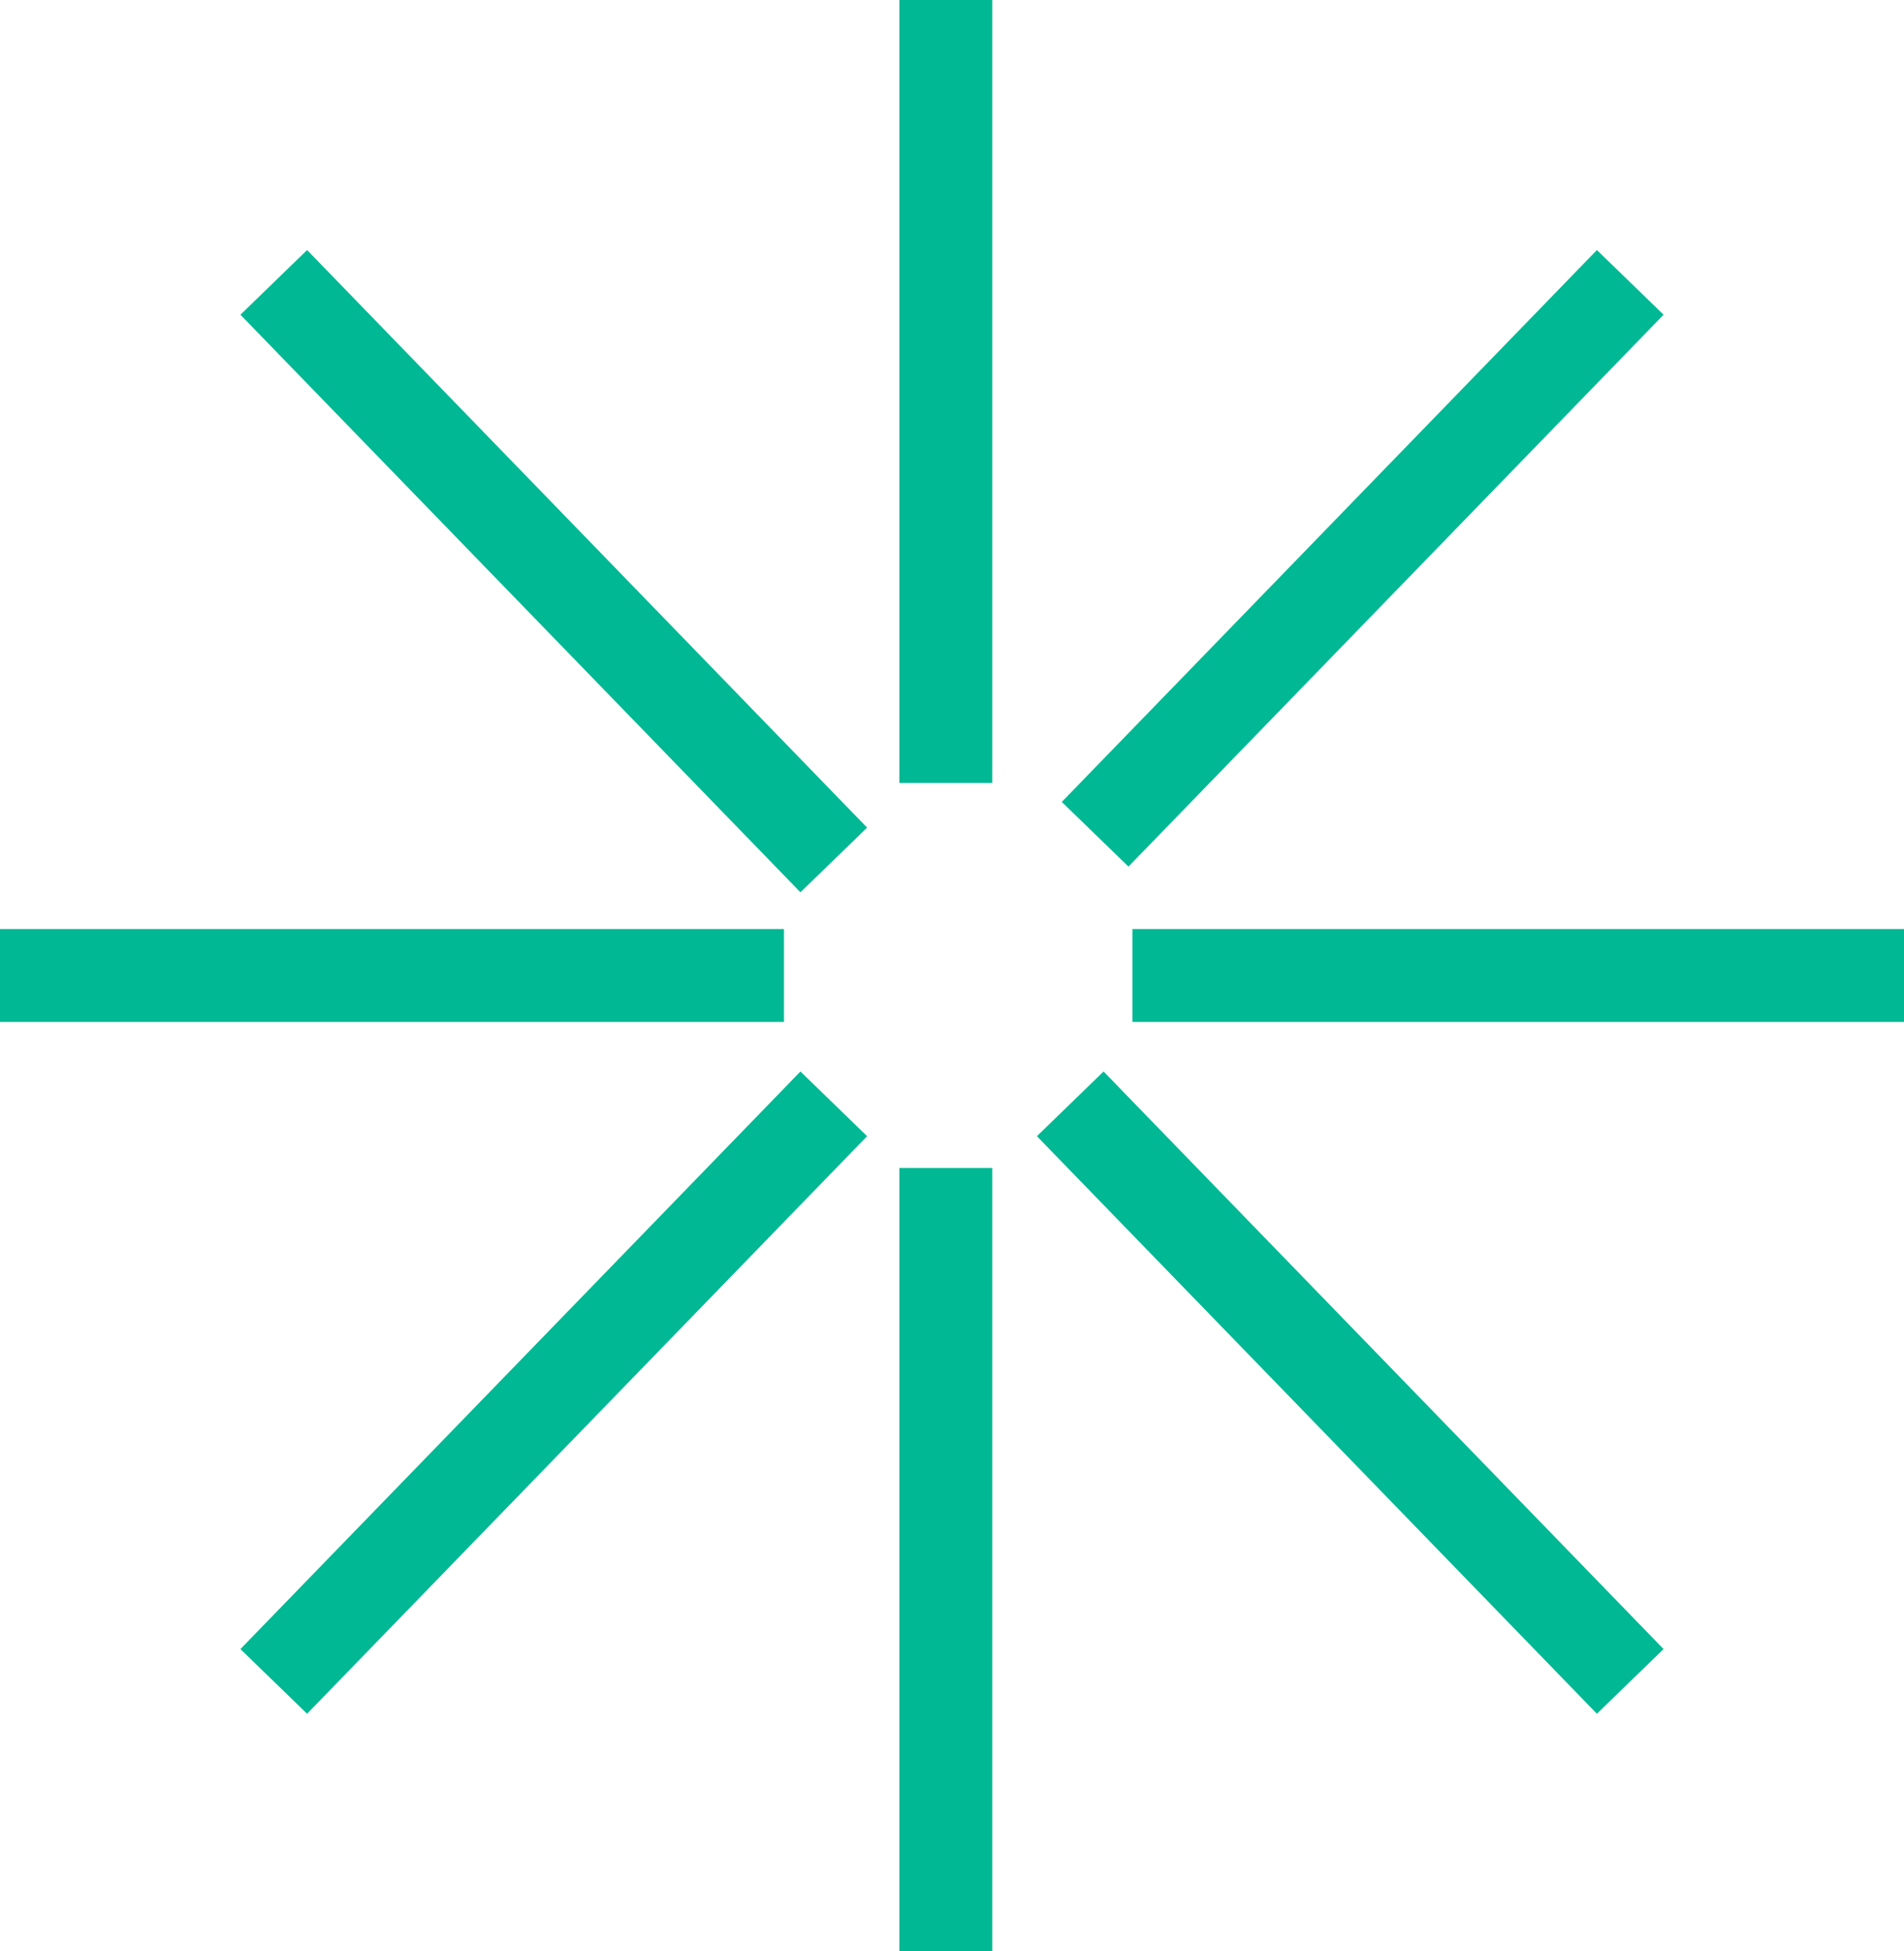 <svg width="41" height="42" viewBox="0 0 41 42" fill="none" xmlns="http://www.w3.org/2000/svg">
<path d="M20.366 0V16.855M35.105 6.079L23.582 17.96M41 21H24.386M35.105 36.197L23.046 23.763M20.366 42V25.145M5.895 36.197L17.954 23.763M0 21H16.882M5.895 6.079L17.954 18.513" stroke="#00B894" stroke-width="2"/>
</svg>
